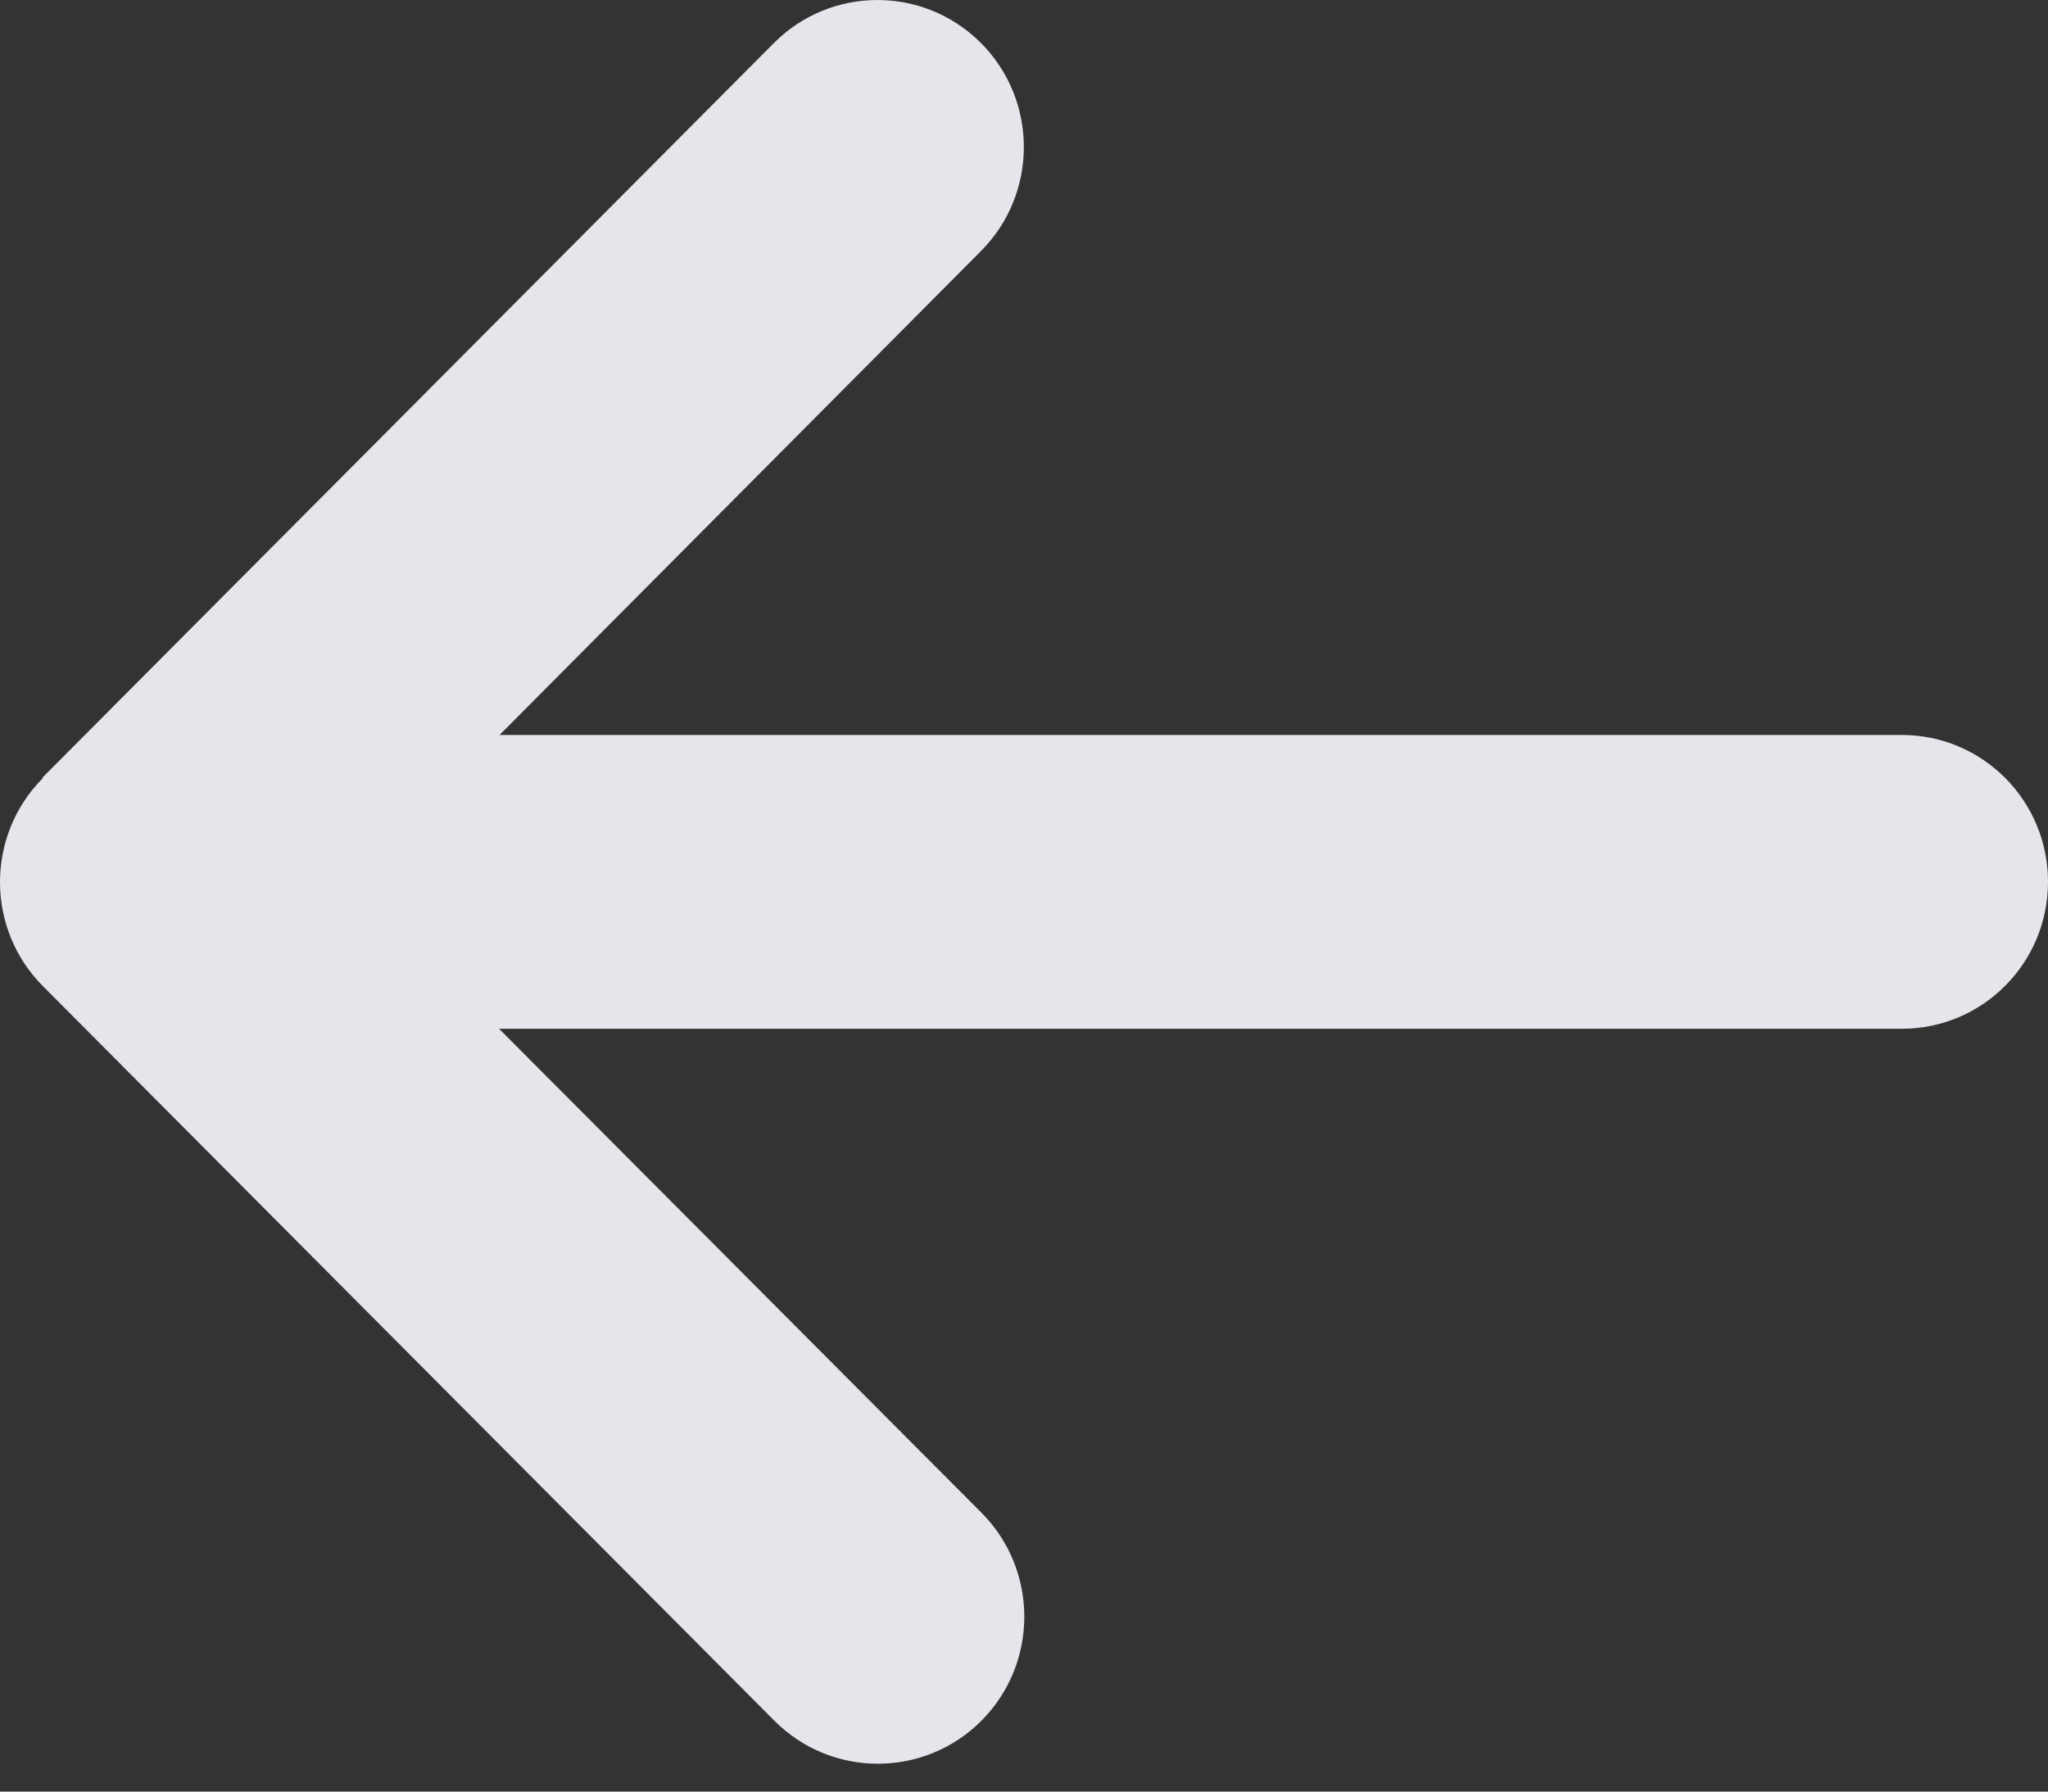 <svg width="40" height="35" viewBox="0 0 40 35" fill="none" xmlns="http://www.w3.org/2000/svg">
<rect x="0" y="0" width="40" height="35" fill="#333333" stroke="none"/>
<path d="M0.837 15.201C-0.279 16.322 -0.279 18.143 0.837 19.264L15.124 33.615C16.24 34.736 18.052 34.736 19.169 33.615C20.285 32.493 20.285 30.673 19.169 29.552L9.748 20.098H37.143C38.723 20.098 40 18.815 40 17.228C40 15.64 38.723 14.358 37.143 14.358H9.757L19.16 4.904C20.276 3.783 20.276 1.962 19.16 0.841C18.043 -0.28 16.231 -0.28 15.115 0.841L0.828 15.192L0.837 15.201Z" fill="#F8F8FF" fill-opacity="0.9"/>
</svg>
